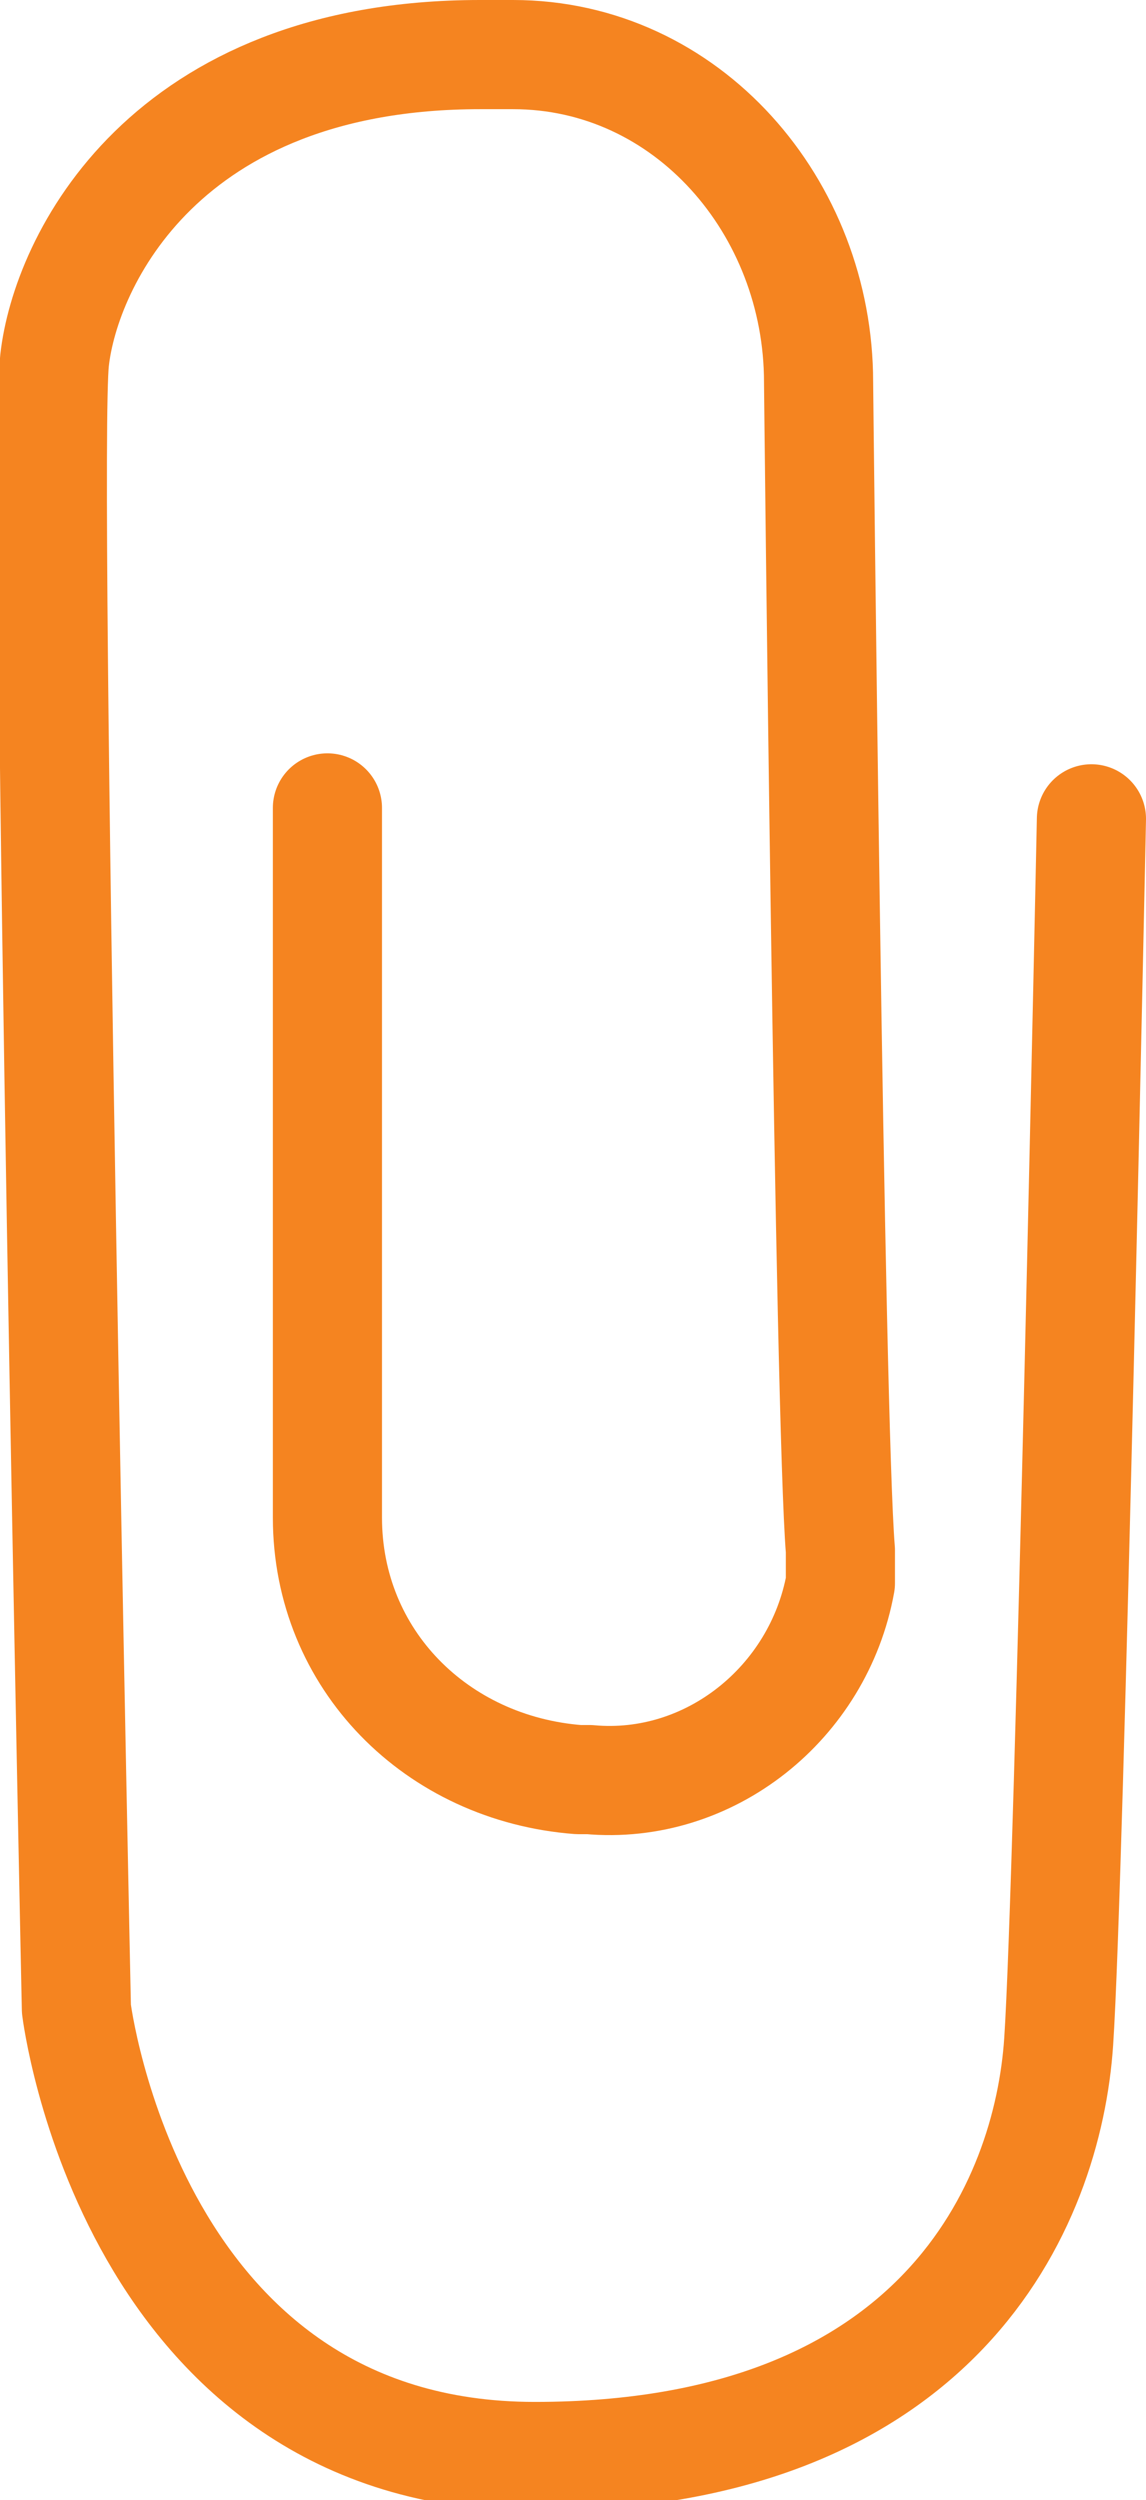 <?xml version="1.0" encoding="utf-8"?>
<!-- Generator: Adobe Illustrator 22.1.0, SVG Export Plug-In . SVG Version: 6.00 Build 0)  -->
<svg version="1.1" id="Camada_1" xmlns="http://www.w3.org/2000/svg" xmlns:xlink="http://www.w3.org/1999/xlink" x="0px" y="0px"
	 viewBox="0 0 10.5 22.9" style="enable-background:new 0 0 10.5 22.9;" xml:space="preserve">
<style type="text/css">
	.st0{fill:none;stroke:#F58420;stroke-linecap:round;stroke-linejoin:round;}
</style>
<path id="Caminho_416" class="st0" d="M3,7.4v6.5c0,1.3,1,2.3,2.3,2.4c0,0,0.1,0,0.1,0c1.1,0.1,2.1-0.7,2.3-1.8c0-0.1,0-0.2,0-0.3
	C7.6,13,7.5,3.5,7.5,3.5c0-1.6-1.2-3-2.8-3c-0.1,0-0.2,0-0.3,0c-2.9,0-3.8,1.9-3.9,2.8s0.2,15.1,0.2,15.1s0.5,4.1,4.2,4.1
	s4.7-2.3,4.8-3.8S10,7.5,10,7.5"/>
</svg>
